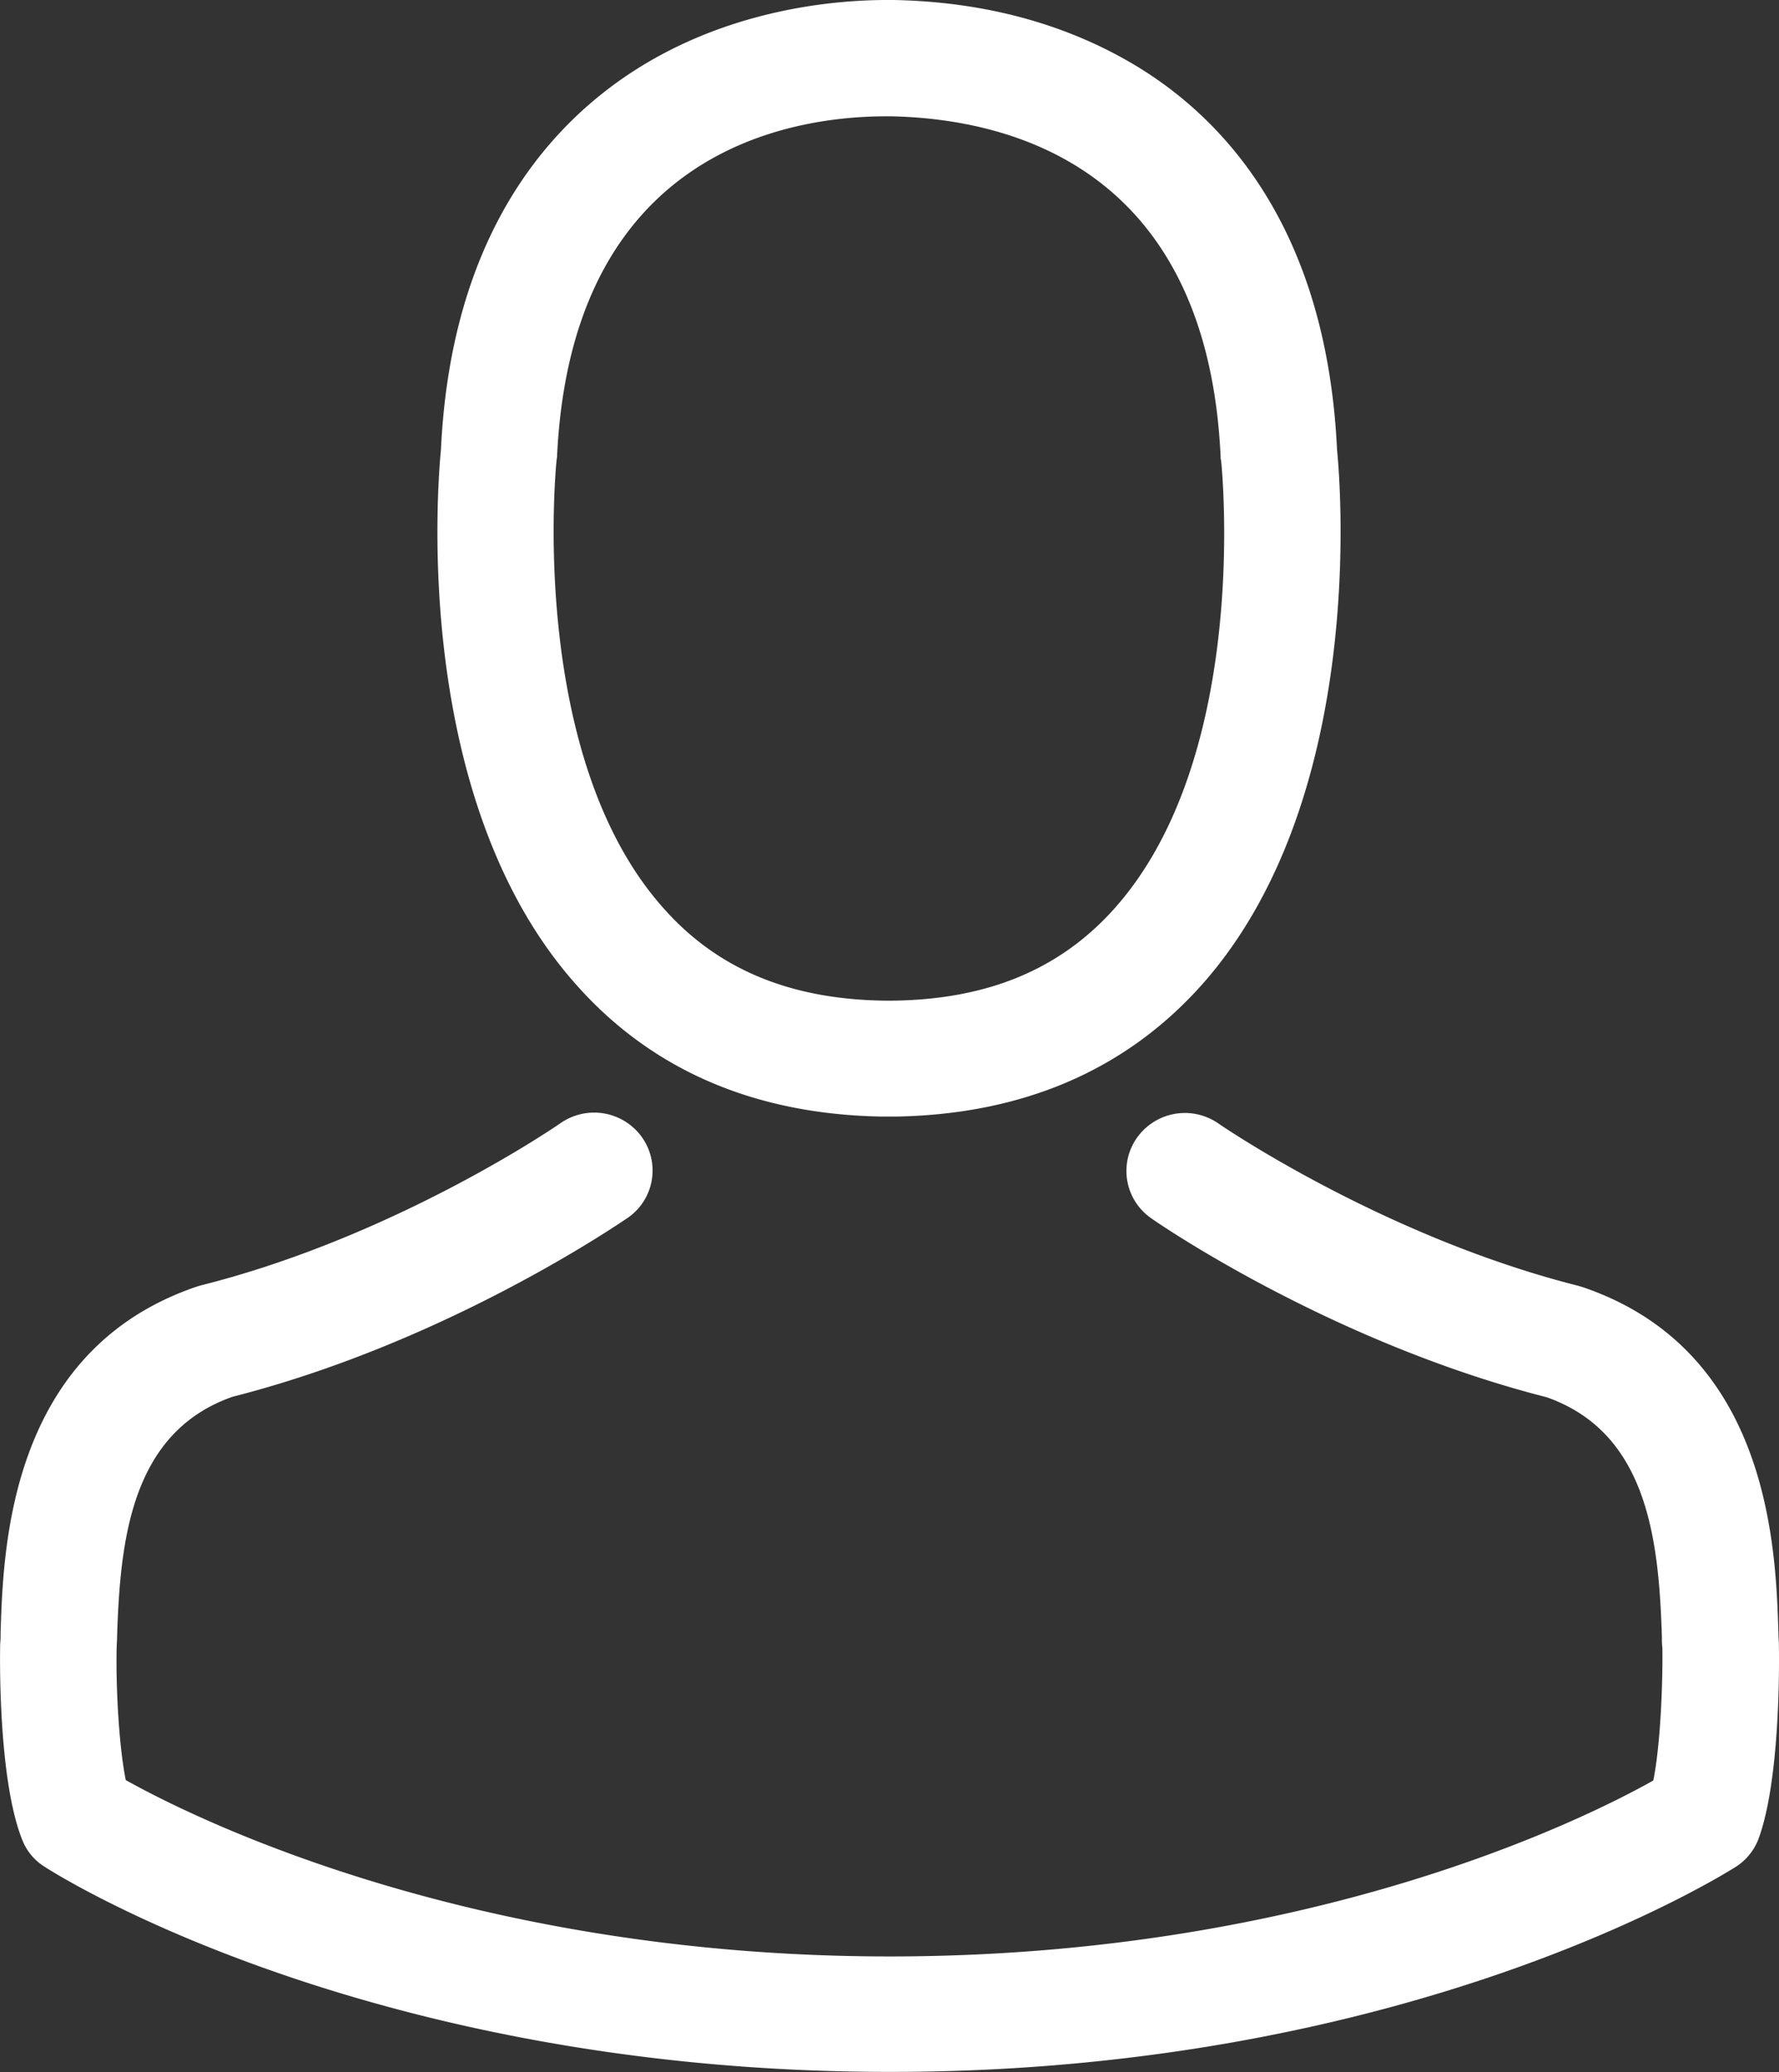 <svg id="Layer_1" data-name="Layer 1" xmlns="http://www.w3.org/2000/svg" viewBox="0 0 336.11 391.38"><rect x="0" y="0" width="336.11" height="391.38" fill="#333333" stroke="none"/><title>profile</title><path d="M174.61,214.76h2.62c24-.41,43.36-8.76,57.68-24.72,31.51-35.18,26.27-95.48,25.7-101.24-2.05-43.2-22.67-63.86-39.69-73.51-12.68-7.21-27.49-11.1-44-11.43h-1.39c-9.09,0-26.92,1.46-44,11.11S93.35,45.28,91.31,88.8C90.74,94.56,85.5,154.86,117,190,131.24,206,150.63,214.35,174.61,214.76ZM113.16,90.83c0-.24.08-.49.08-.65,2.7-58.11,44.35-64.35,62.19-64.35h1c22.09.48,59.65,9.4,62.19,64.35a1.59,1.59,0,0,0,.08.65c.08.57,5.81,55.68-20.21,84.7-10.31,11.51-24.06,17.18-42.14,17.34h-.82c-18-.16-31.83-5.83-42.06-17.34C107.51,146.67,113.07,91.32,113.16,90.83Z" transform="translate(-8 -3.86)" style="fill:#fff"/><path d="M344.09,314.76v-.24c0-.65-.08-1.3-.08-2-.49-16.05-1.56-53.57-37.07-65.57l-.82-.24c-36.9-9.32-67.59-30.4-67.92-30.64a11.1,11.1,0,0,0-15.38,2.68,10.86,10.86,0,0,0,2.7,15.23c1.39,1,34,23.43,74.71,33.8,19.06,6.73,21.19,26.91,21.76,45.39a14.73,14.73,0,0,0,.09,2c.08,7.29-.41,18.56-1.72,25-13.26,7.46-65.22,33.23-144.26,33.23-78.72,0-131-25.85-144.34-33.31-1.31-6.48-1.89-17.75-1.72-25,0-.65.08-1.3.08-2,.57-18.48,2.7-38.66,21.77-45.39,40.75-10.37,73.31-32.91,74.7-33.8a10.86,10.86,0,0,0,2.7-15.23A11.1,11.1,0,0,0,113.91,216c-.33.24-30.85,21.32-67.92,30.64-.32.08-.57.16-.81.24C9.66,258.92,8.6,296.44,8.11,312.41a16.56,16.56,0,0,1-.08,2v.24c-.08,4.21-.17,25.86,4.17,36.72a10.43,10.43,0,0,0,4.25,5.1c2.46,1.62,61.29,38.74,159.73,38.74S333.45,358,335.91,356.5a10.87,10.87,0,0,0,4.25-5.1C344.25,340.62,344.17,319,344.09,314.76Z" transform="translate(-8 -3.86)" style="fill:#fff"/></svg>